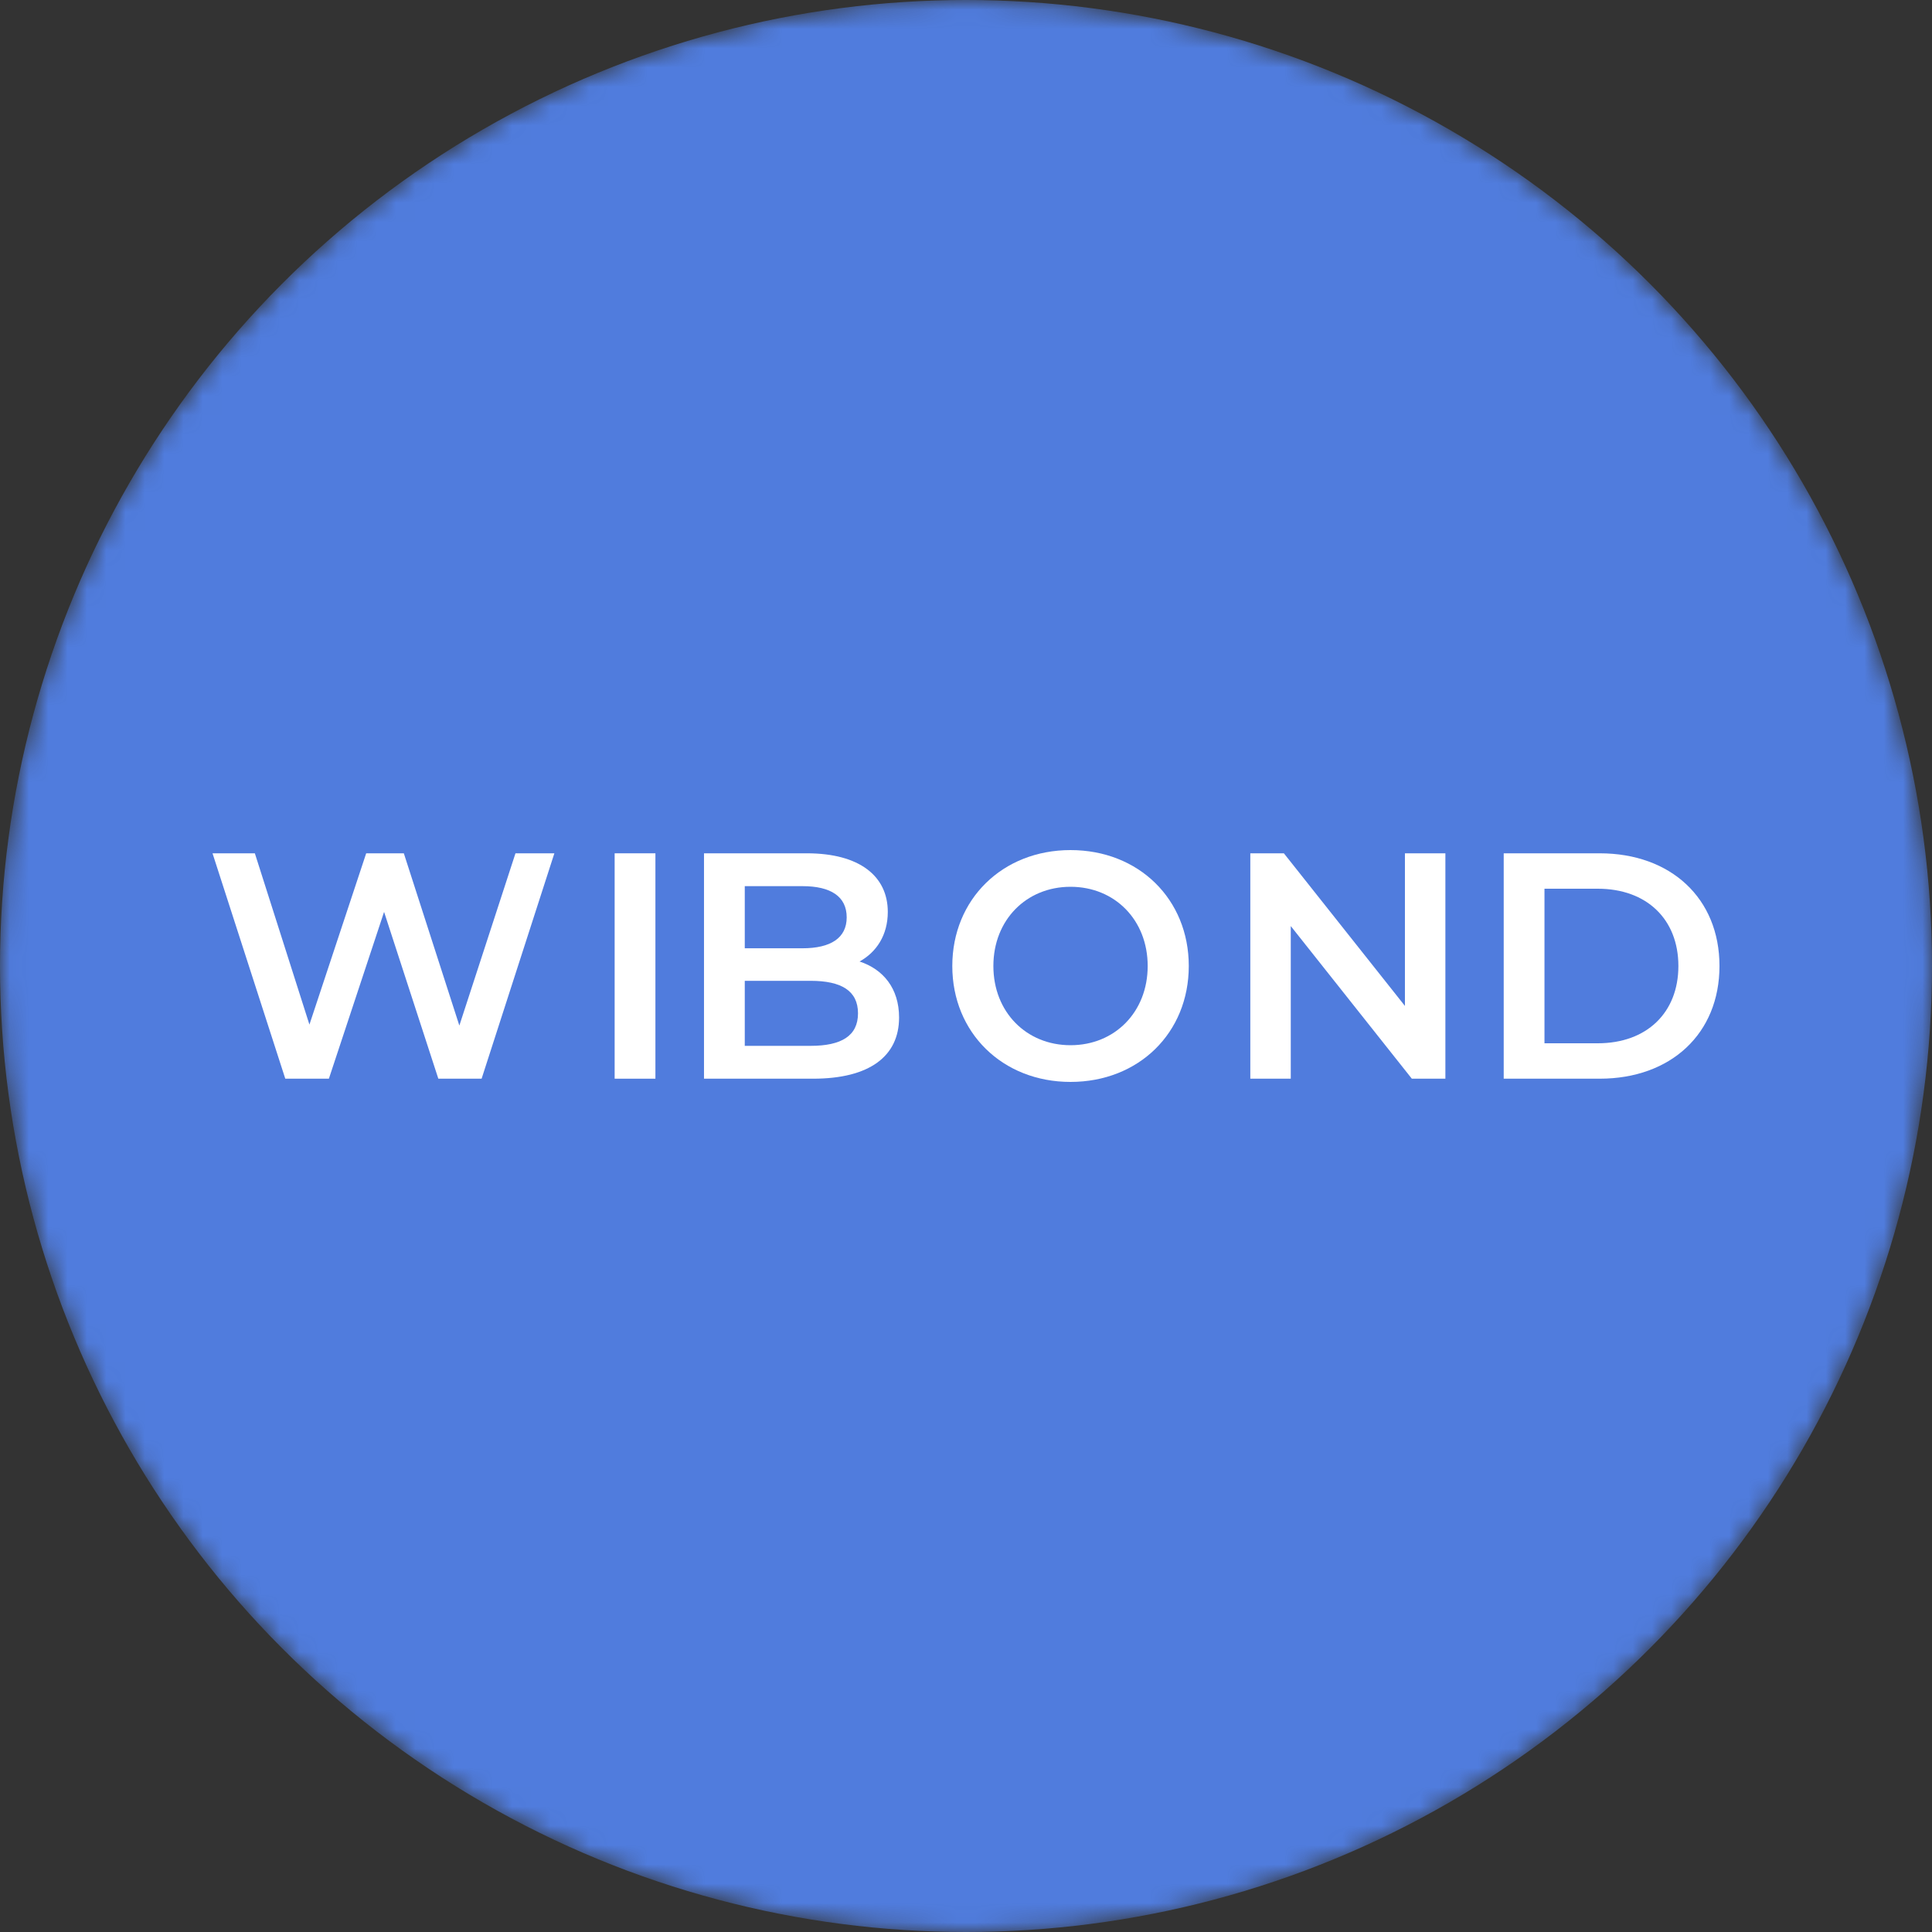 <svg width="100" height="100" viewBox="0 0 100 100" fill="none" xmlns="http://www.w3.org/2000/svg">
<rect x="0" y="0" width="100" height="100" fill="#333333" stroke="none"/>
<mask id="mask0_1125_30789" style="mask-type:alpha" maskUnits="userSpaceOnUse" x="0" y="0" width="100" height="100">
<circle cx="50" cy="50" r="50" fill="white"/>
</mask>
<g mask="url(#mask0_1125_30789)">
<circle cx="50" cy="50" r="50" fill="#507CDD"/>
<path d="M26.681 44.167L23.776 53.083L20.902 44.167H18.954L16.016 53.033L13.191 44.167H11L14.766 55.833H17.023L19.88 47.2L22.688 55.833H24.928L28.694 44.167H26.681Z" fill="white"/>
<path d="M31.814 55.833H33.924V44.167H31.814V55.833Z" fill="white"/>
<path d="M44.491 49.767C45.367 49.283 45.952 48.4 45.952 47.2C45.952 45.35 44.491 44.167 41.764 44.167H36.439V55.833H42.088C45.01 55.833 46.536 54.667 46.536 52.667C46.536 51.15 45.708 50.167 44.491 49.767ZM41.536 45.867C42.997 45.867 43.825 46.4 43.825 47.483C43.825 48.55 42.997 49.083 41.536 49.083H38.549V45.867H41.536ZM41.958 54.133H38.549V50.767H41.958C43.549 50.767 44.41 51.283 44.41 52.45C44.41 53.617 43.549 54.133 41.958 54.133Z" fill="white"/>
<path d="M55.411 56C58.933 56 61.531 53.467 61.531 50C61.531 46.533 58.933 44 55.411 44C51.888 44 49.291 46.55 49.291 50C49.291 53.45 51.888 56 55.411 56ZM55.411 54.1C53.122 54.1 51.417 52.383 51.417 50C51.417 47.617 53.122 45.9 55.411 45.9C57.7 45.9 59.404 47.617 59.404 50C59.404 52.383 57.7 54.1 55.411 54.1Z" fill="white"/>
<path d="M72.719 44.167V52.067L66.453 44.167H64.716V55.833H66.81V47.933L73.076 55.833H74.813V44.167H72.719Z" fill="white"/>
<path d="M77.832 55.833H82.799C86.484 55.833 89 53.5 89 50C89 46.5 86.484 44.167 82.799 44.167H77.832V55.833ZM79.942 54V46H82.701C85.234 46 86.873 47.583 86.873 50C86.873 52.417 85.234 54 82.701 54H79.942Z" fill="white"/>
</g>
</svg>
